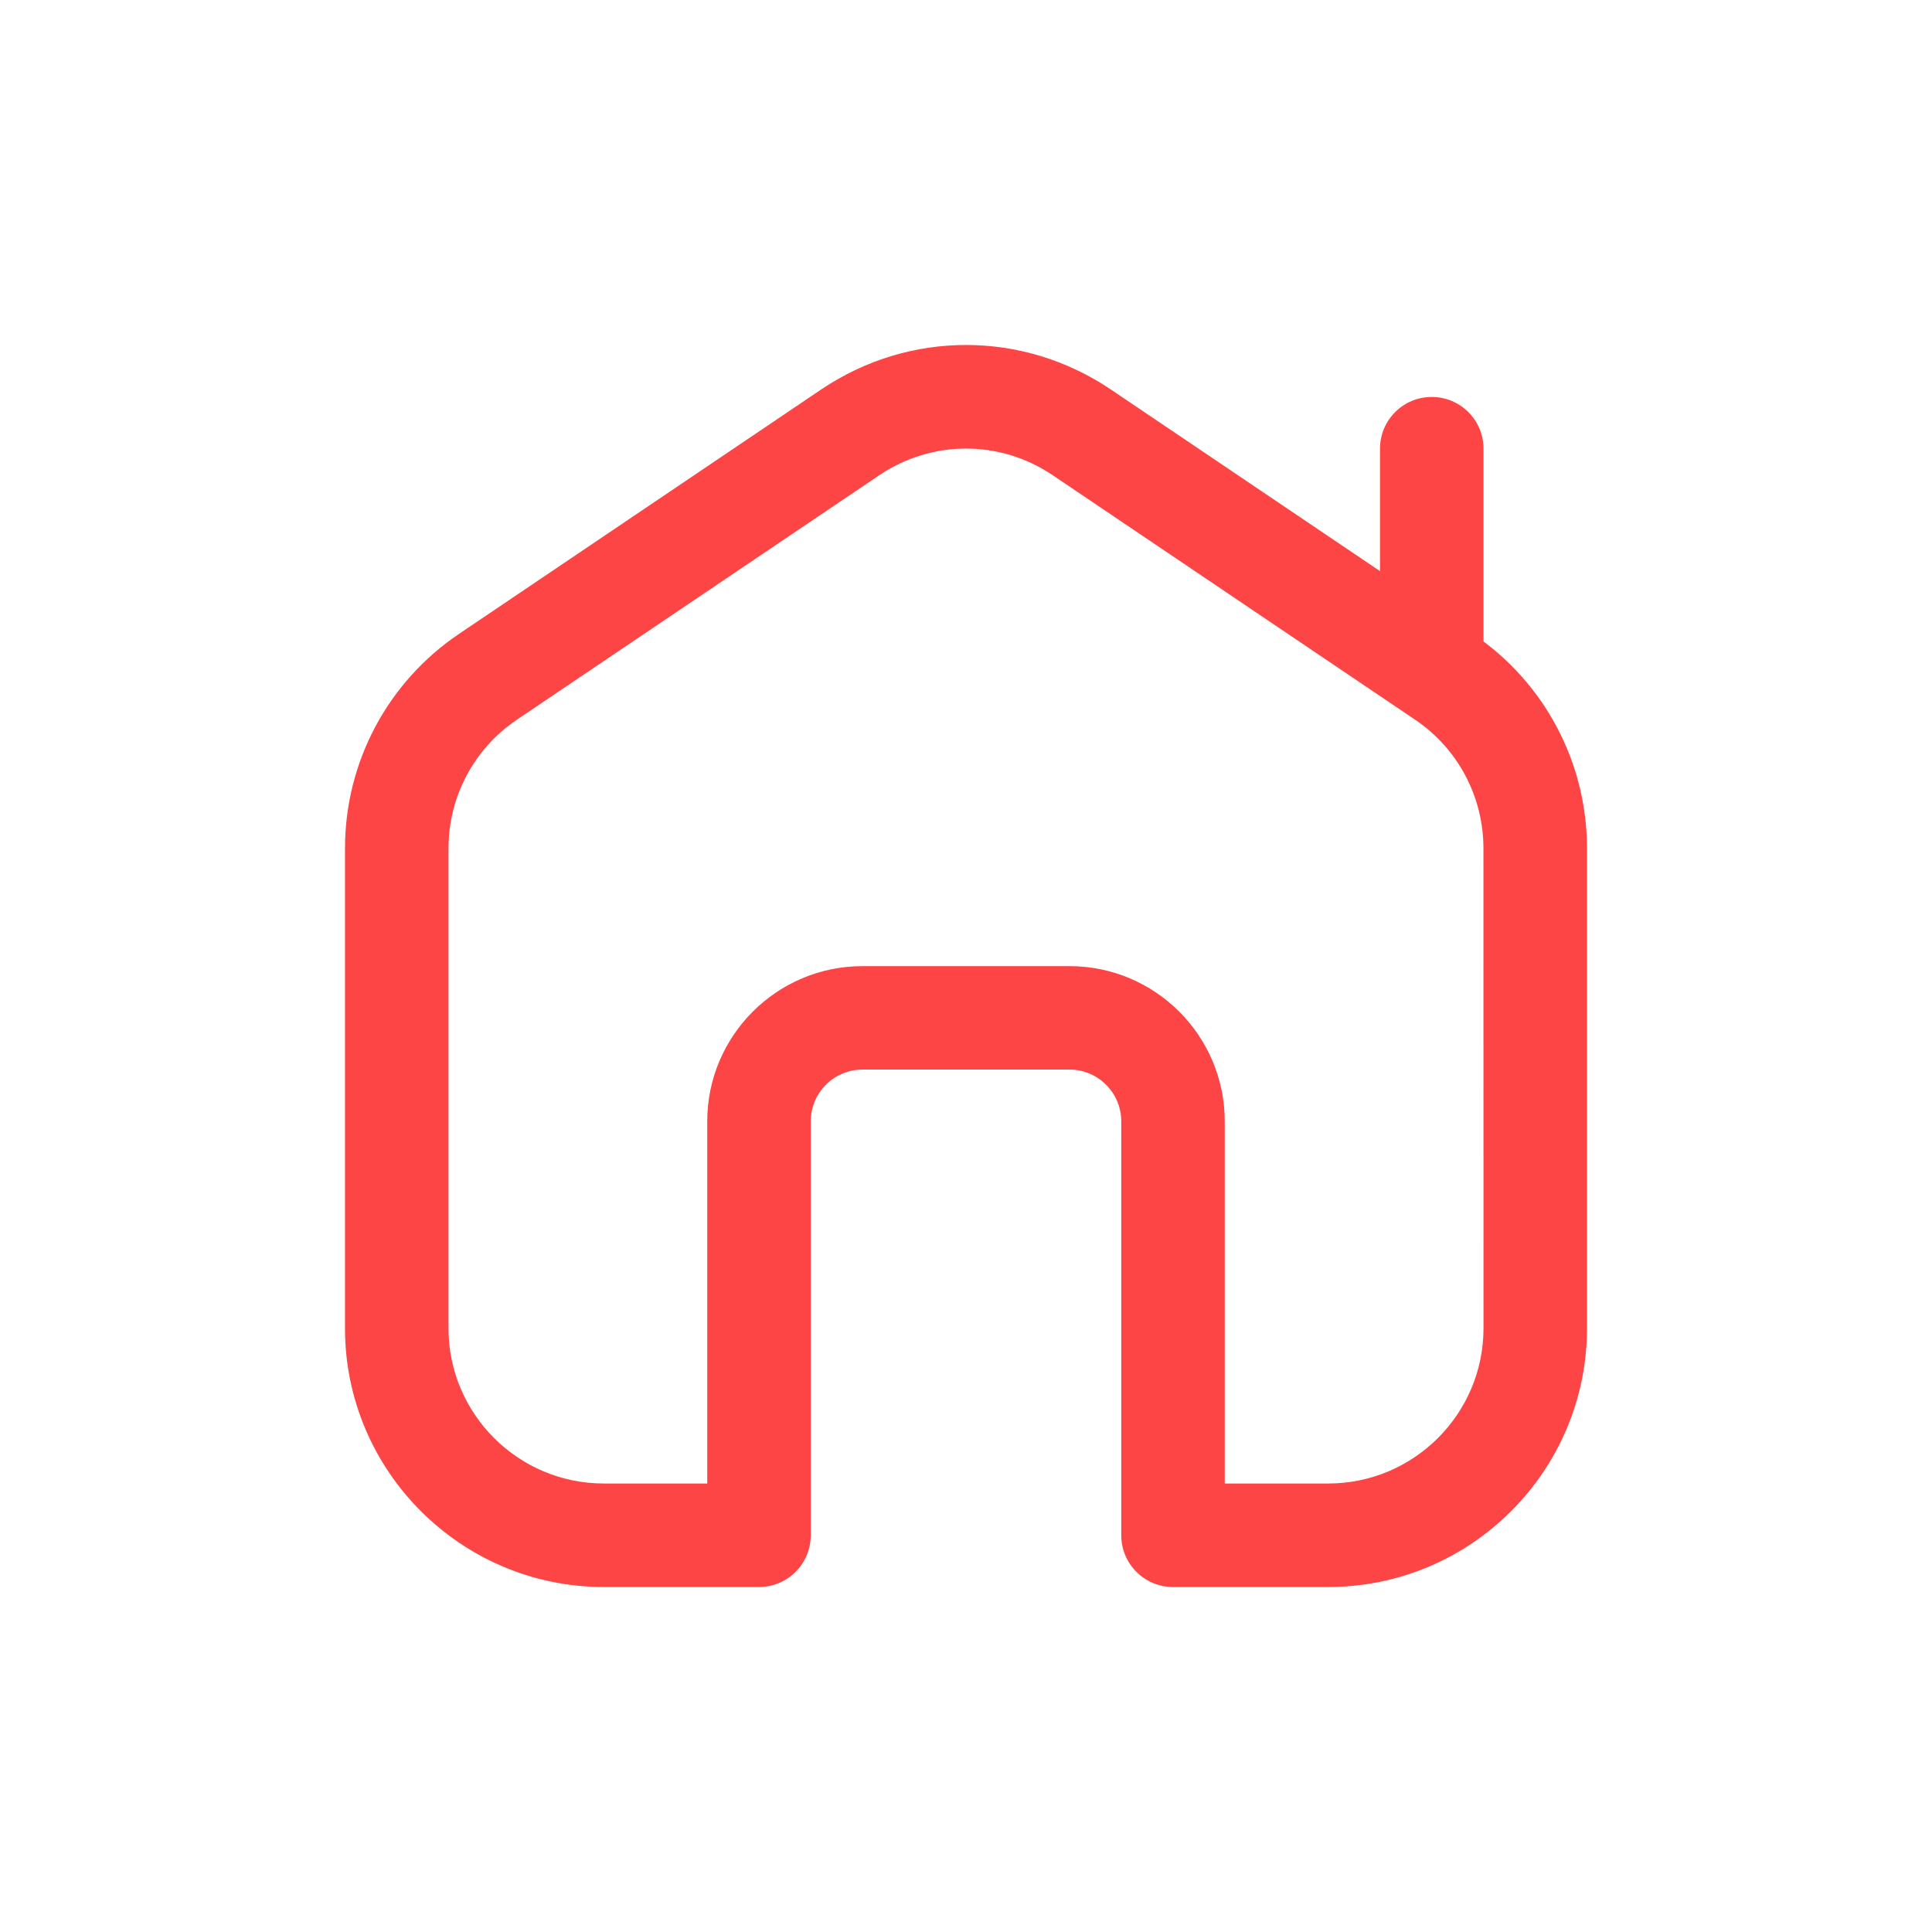 <svg width="28" height="28" viewBox="0 0 28 28" fill="none" xmlns="http://www.w3.org/2000/svg">
<path d="M21.5 9.296V6.503C21.5 6.089 21.165 5.753 20.75 5.753C20.335 5.753 20 6.089 20 6.503V8.277L16.098 5.644C14.823 4.785 13.177 4.785 11.902 5.644L6.652 9.187C5.618 9.885 5 11.046 5 12.295V19.251C5 21.318 6.682 23 8.75 23H11C11.415 23 11.75 22.664 11.75 22.25V16.251C11.75 15.838 12.086 15.501 12.5 15.501H15.5C15.914 15.501 16.25 15.838 16.25 16.251V22.25C16.25 22.664 16.585 23 17 23H19.25C21.318 23 23 21.318 23 19.251V12.295C23 11.11 22.442 10.002 21.5 9.296ZM21.5 19.251C21.5 20.491 20.491 21.5 19.25 21.5H17.75V16.251C17.75 15.011 16.741 14.002 15.5 14.002H12.5C11.259 14.002 10.25 15.011 10.25 16.251V21.5H8.75C7.51 21.5 6.5 20.491 6.5 19.251V12.295C6.5 11.546 6.87 10.848 7.492 10.43L12.742 6.888C13.507 6.372 14.493 6.372 15.258 6.888L20.508 10.43C21.129 10.848 21.499 11.546 21.499 12.295L21.5 19.251Z" fill="#FE4545"/>
</svg>
